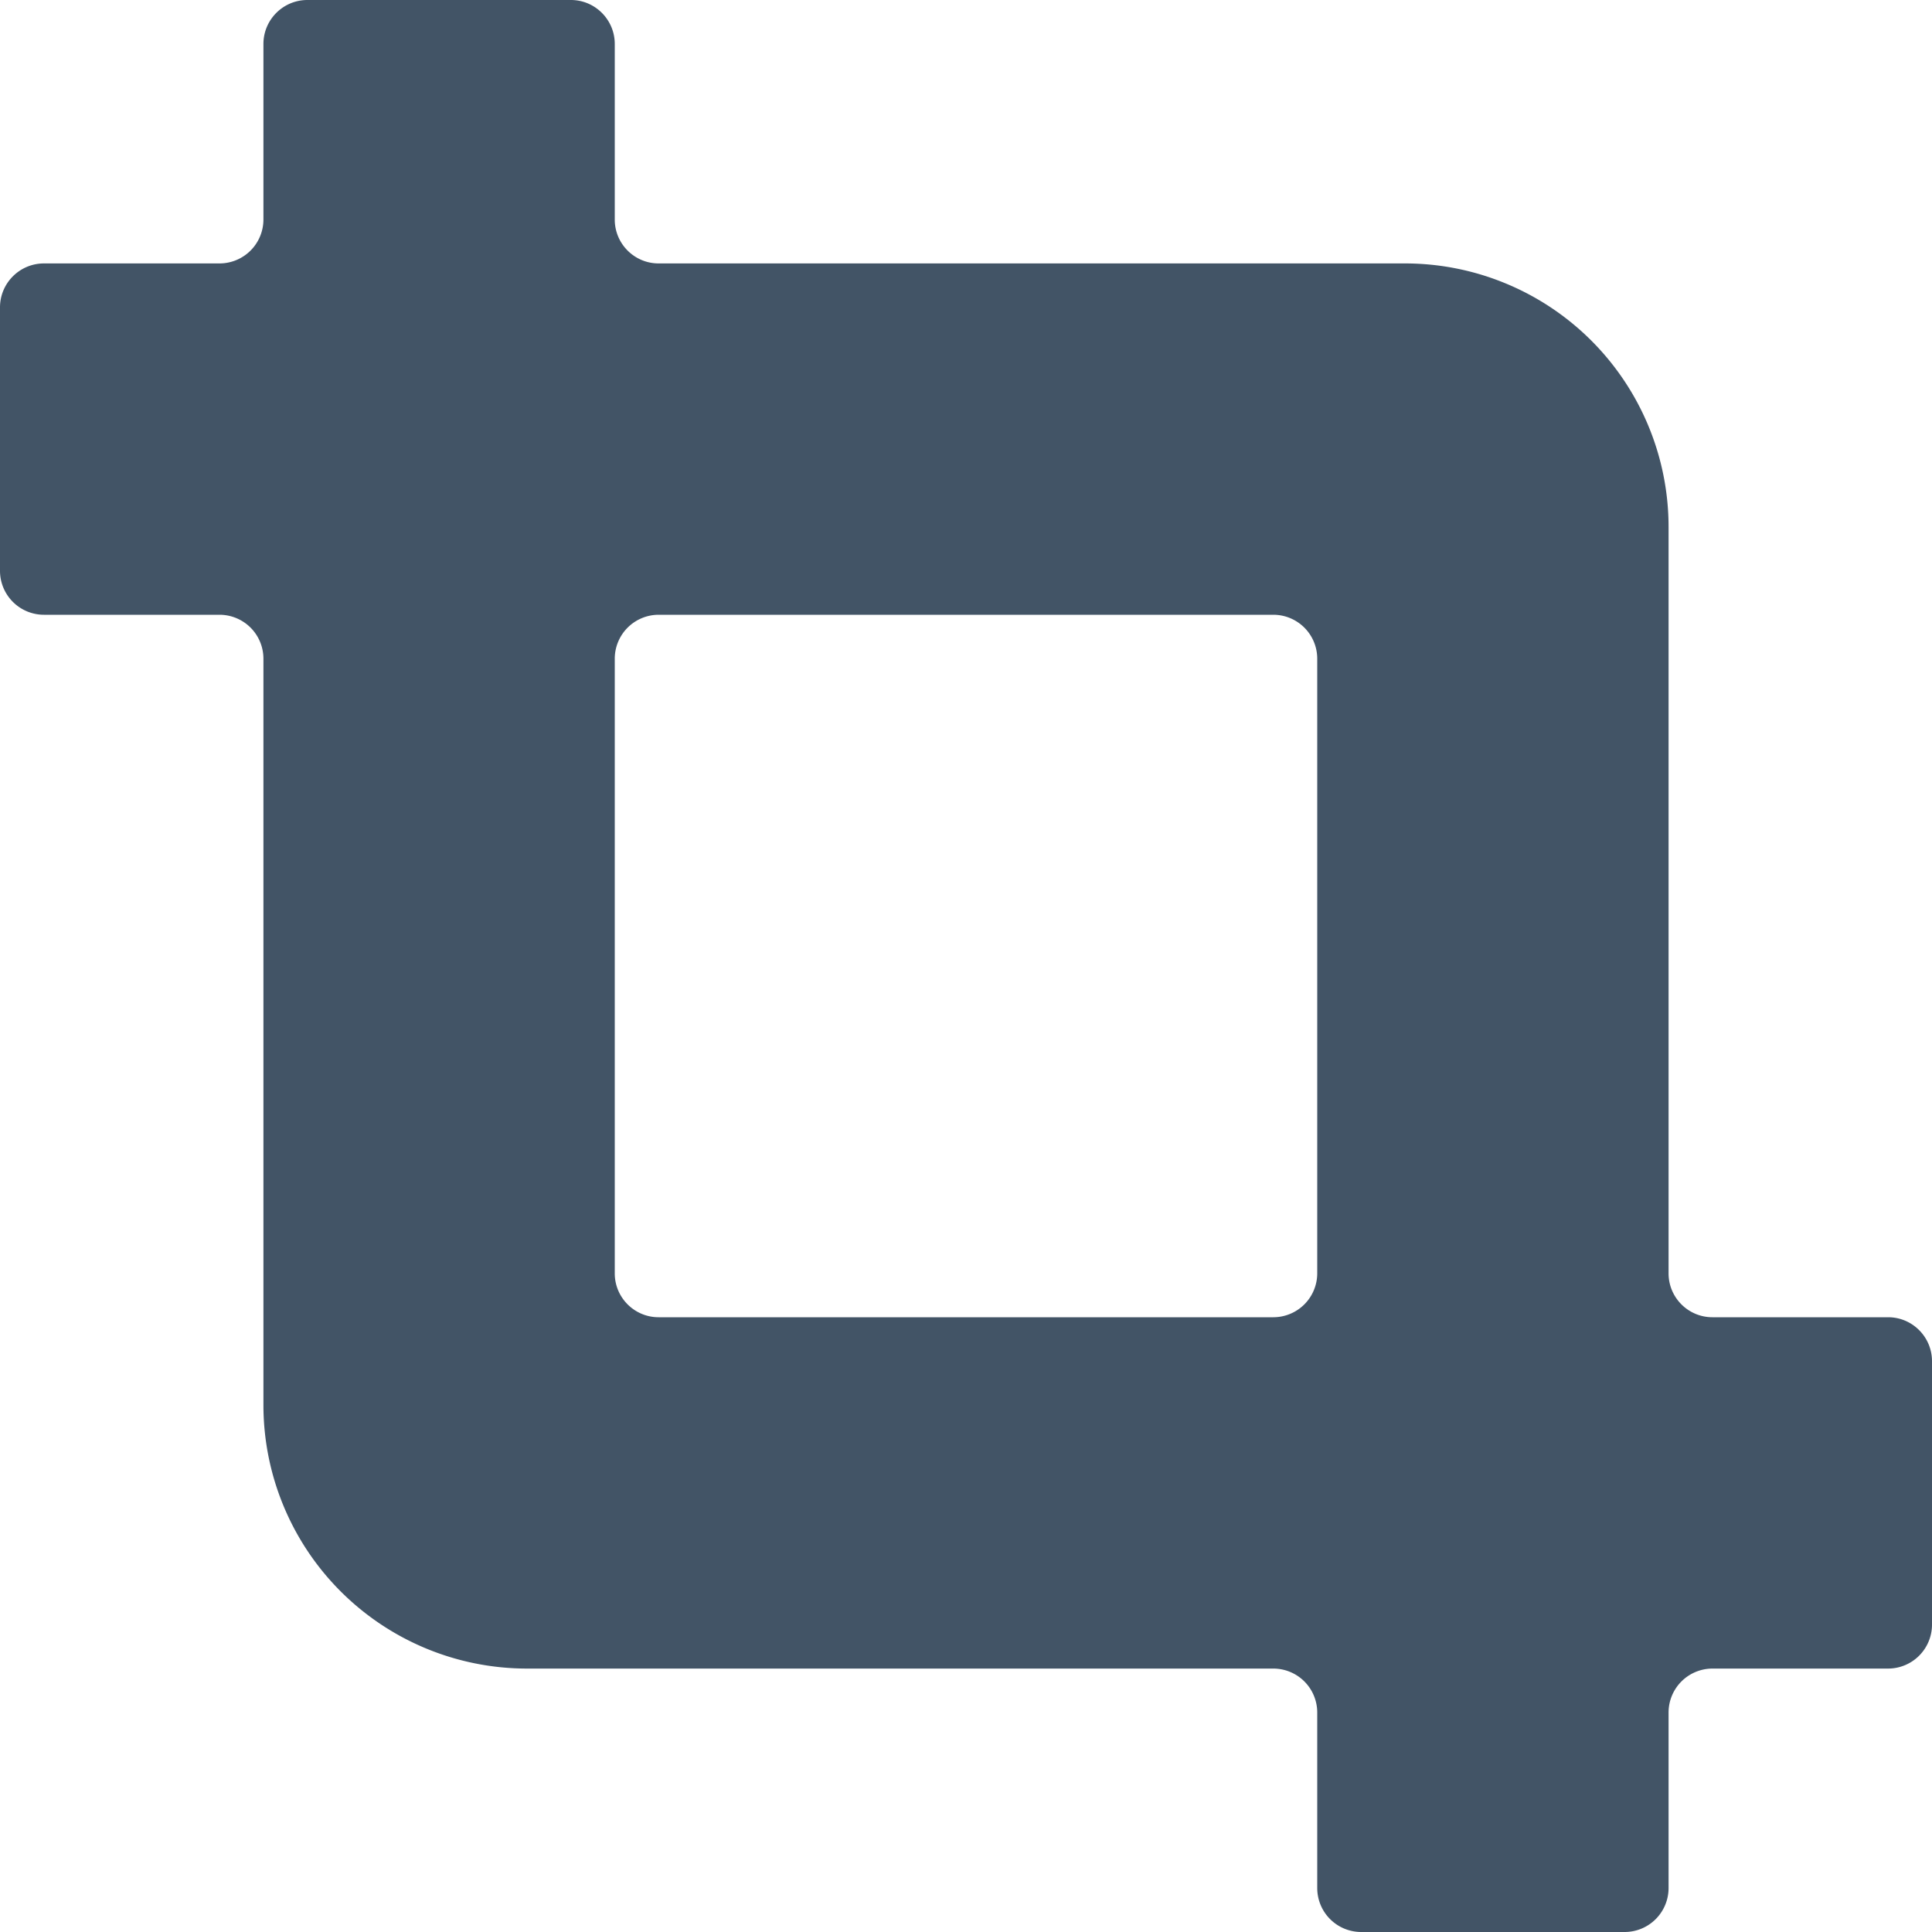 <svg xmlns="http://www.w3.org/2000/svg" width="20" height="20" fill="none" viewBox="0 0 20 20">
  <path fill="#425466" fill-rule="evenodd" d="M5.91 0c.25 0 .454.204.454.455v1.818c0 .25.203.454.454.454h7.728a2.729 2.729 0 0 1 2.727 2.728v7.727c0 .25.203.454.454.454h1.819c.25 0 .454.204.454.455v2.727a.455.455 0 0 1-.454.455h-1.819a.455.455 0 0 0-.454.454v1.819a.455.455 0 0 1-.455.454h-2.727a.455.455 0 0 1-.455-.454v-1.819a.455.455 0 0 0-.454-.454H5.455a2.729 2.729 0 0 1-2.728-2.727V6.818a.455.455 0 0 0-.454-.454H.455A.455.455 0 0 1 0 5.909V3.182c0-.251.204-.455.455-.455h1.818a.455.455 0 0 0 .454-.454V.455c0-.251.204-.455.455-.455h2.727Zm7.272 13.636a.455.455 0 0 0 .454-.454V6.818a.455.455 0 0 0-.454-.454H6.818a.455.455 0 0 0-.454.454v6.364c0 .25.203.454.454.454h6.364Z" clip-rule="evenodd"/>
</svg>
